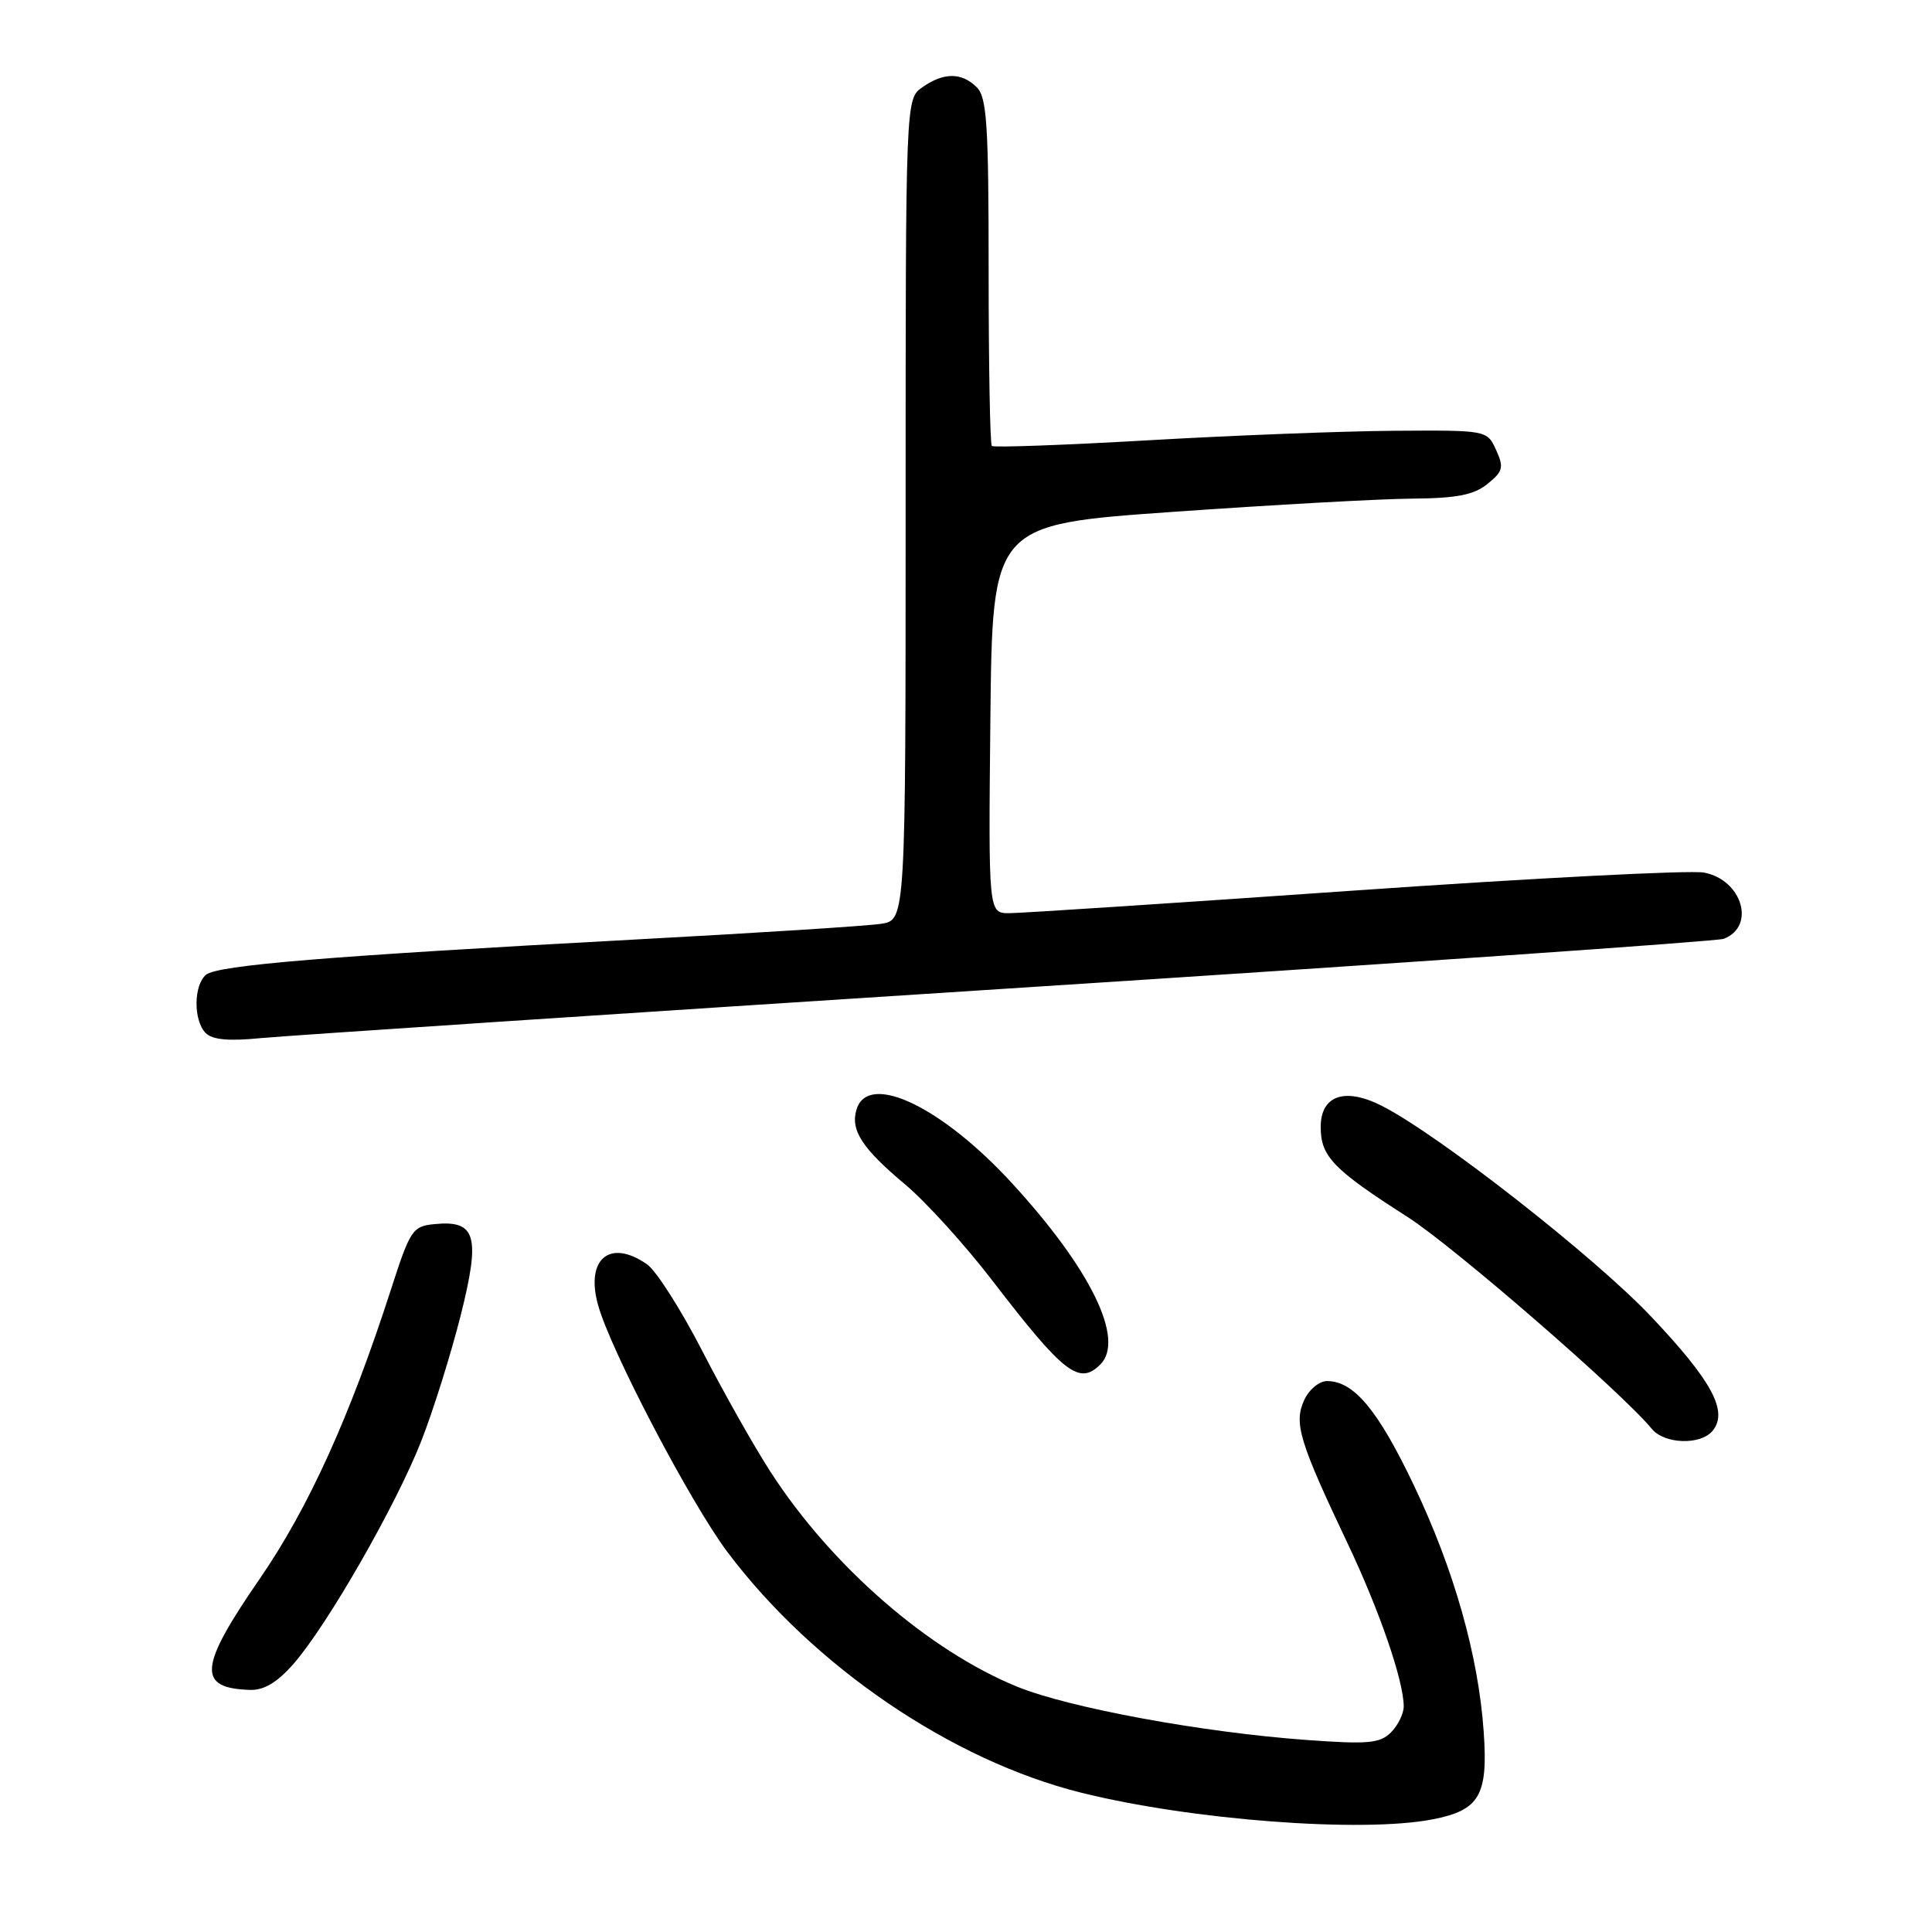 <?xml version="1.0" encoding="UTF-8" standalone="no"?>
<!DOCTYPE svg PUBLIC "-//W3C//DTD SVG 1.1//EN" "http://www.w3.org/Graphics/SVG/1.1/DTD/svg11.dtd" >
<svg xmlns="http://www.w3.org/2000/svg" xmlns:xlink="http://www.w3.org/1999/xlink" version="1.1" viewBox="0 0 256 256">
 <g >
 <path fill="currentColor"
d=" M 189.80 241.08 C 196.04 239.87 197.19 237.93 196.60 229.50 C 195.90 219.36 192.65 207.90 187.27 196.65 C 182.55 186.79 179.38 183.00 175.84 183.00 C 174.79 183.00 173.44 184.13 172.80 185.55 C 171.42 188.57 172.17 191.04 178.56 204.50 C 182.79 213.41 186.00 222.73 186.00 226.11 C 186.00 227.07 185.24 228.62 184.31 229.55 C 182.84 231.01 181.30 231.15 173.06 230.55 C 159.33 229.55 141.72 226.31 134.82 223.51 C 123.05 218.72 110.17 207.52 102.12 195.06 C 99.92 191.67 95.84 184.43 93.04 178.98 C 90.24 173.54 86.96 168.39 85.75 167.54 C 80.83 164.09 77.55 166.79 79.24 172.90 C 80.90 178.92 91.49 199.13 96.41 205.68 C 107.80 220.81 126.09 233.26 143.26 237.54 C 157.81 241.17 180.44 242.89 189.80 241.08 Z  M 38.86 220.51 C 43.34 215.41 52.50 199.43 55.84 190.90 C 57.43 186.83 59.77 179.36 61.04 174.31 C 63.69 163.76 63.09 161.66 57.59 162.20 C 54.66 162.48 54.36 162.93 51.76 171.00 C 46.34 187.78 40.85 199.86 34.40 209.22 C 26.32 220.93 26.09 223.71 33.15 223.92 C 34.98 223.98 36.74 222.92 38.86 220.51 Z  M 226.92 189.60 C 229.04 187.04 226.87 182.99 218.75 174.42 C 211.27 166.52 190.68 150.40 183.14 146.55 C 178.21 144.03 175.00 145.14 175.00 149.34 C 175.00 153.24 176.65 154.95 186.50 161.25 C 192.57 165.12 214.92 184.51 218.87 189.33 C 220.54 191.36 225.32 191.52 226.92 189.60 Z  M 145.80 180.80 C 149.09 177.51 144.55 168.18 134.13 156.82 C 124.81 146.65 115.09 142.00 113.51 146.96 C 112.64 149.72 114.19 152.13 119.94 156.95 C 122.69 159.25 127.94 165.04 131.60 169.82 C 140.96 182.00 143.01 183.59 145.80 180.80 Z  M 133.69 130.98 C 184.94 127.68 227.56 124.72 228.40 124.40 C 232.69 122.75 230.84 116.57 225.78 115.62 C 223.97 115.28 203.15 116.35 179.50 118.00 C 155.85 119.65 135.25 121.00 133.73 121.00 C 130.97 121.00 130.97 121.00 131.23 95.25 C 131.50 69.50 131.50 69.50 155.50 67.82 C 168.70 66.89 182.94 66.10 187.14 66.07 C 193.06 66.02 195.30 65.58 197.10 64.12 C 199.16 62.46 199.29 61.93 198.24 59.62 C 197.04 57.00 197.04 57.00 184.77 57.08 C 178.02 57.13 163.35 57.69 152.17 58.34 C 140.99 58.98 131.65 59.32 131.42 59.09 C 131.19 58.86 131.00 48.42 131.00 35.90 C 131.00 16.55 130.77 12.91 129.43 11.57 C 127.44 9.58 125.05 9.57 122.22 11.56 C 120.00 13.11 120.00 13.11 120.00 67.51 C 120.00 121.91 120.00 121.91 116.75 122.41 C 114.96 122.69 100.22 123.63 84.00 124.50 C 43.48 126.69 28.83 127.89 27.30 129.16 C 25.65 130.54 25.61 135.21 27.25 136.88 C 28.13 137.77 30.28 137.98 34.50 137.56 C 37.80 137.24 82.43 134.28 133.69 130.98 Z "/>
</g>
</svg>